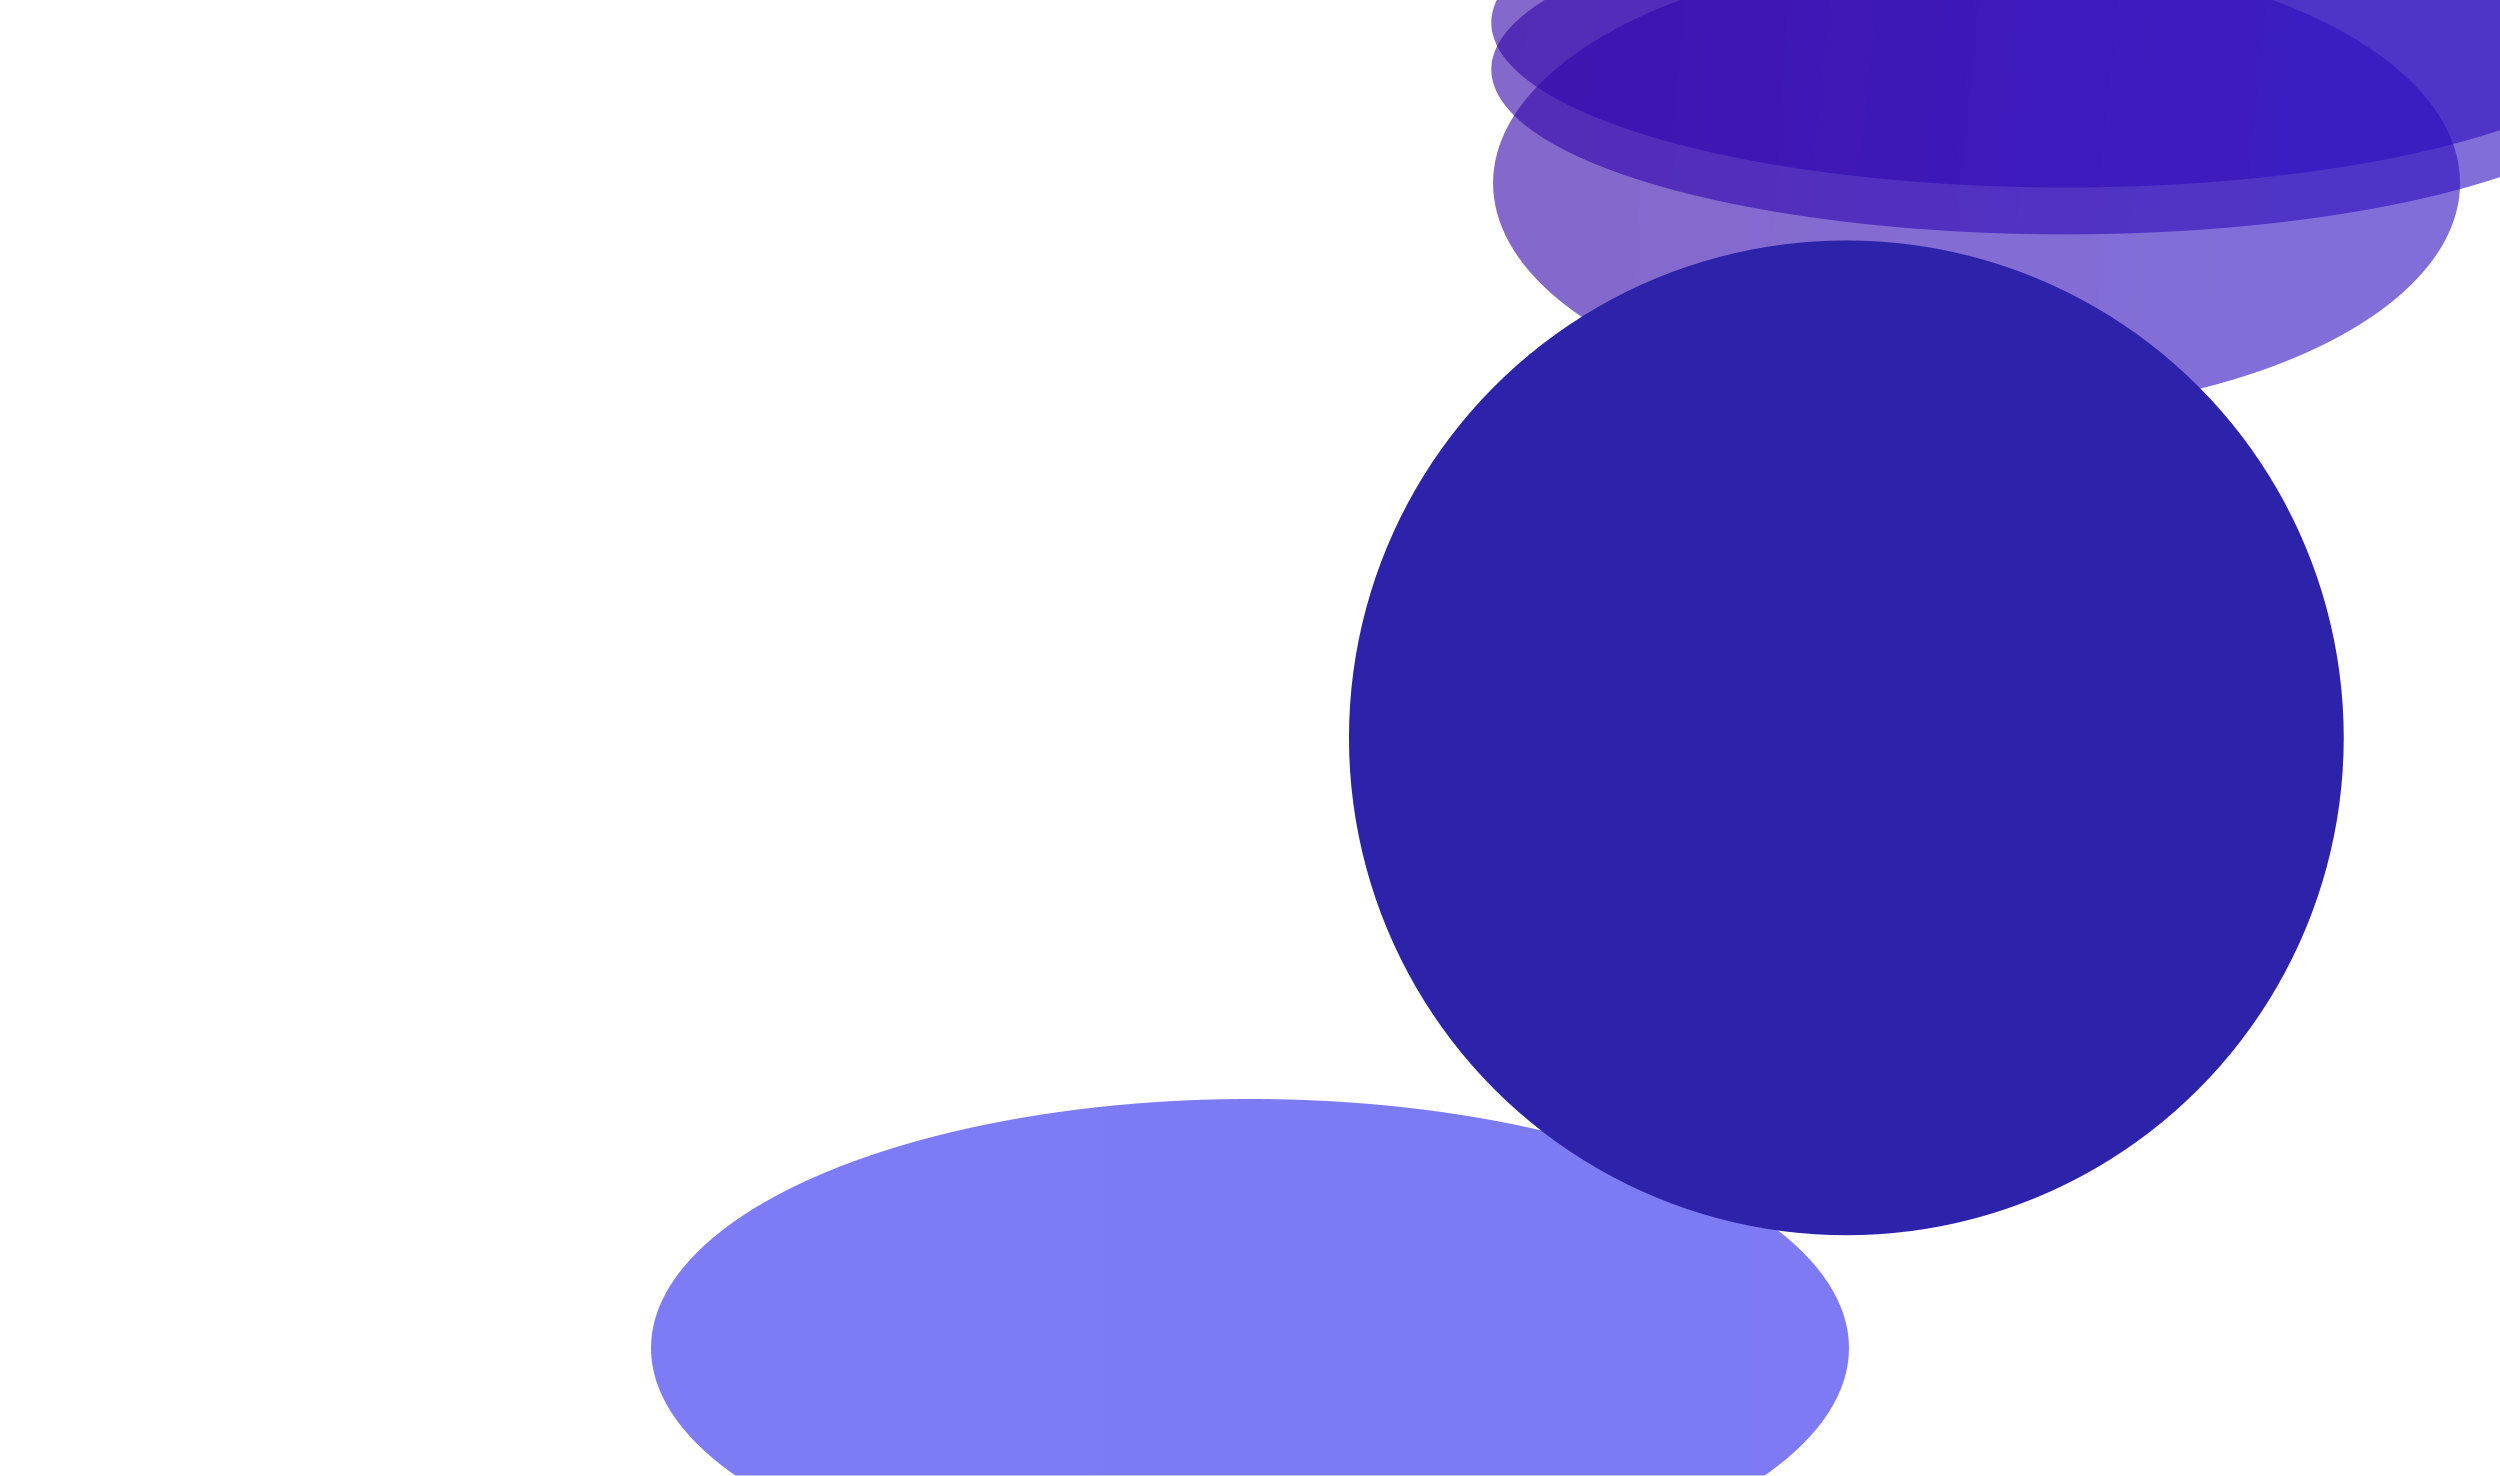 <svg width="1440" height="850" viewBox="0 0 1440 850" fill="none" xmlns="http://www.w3.org/2000/svg">
<g clip-path="url(#clip0_2862_158300)">
<g opacity="0.4">
<mask id="mask0_2862_158300" style="mask-type:alpha" maskUnits="userSpaceOnUse" x="103" y="-334" width="1459" height="1168">
<mask id="mask1_2862_158300" style="mask-type:luminance" maskUnits="userSpaceOnUse" x="103" y="-334" width="1752" height="1168">
<path d="M1854.5 833.666H103V-334H1854.5V833.666Z" fill="white"/>
</mask>
<g mask="url(#mask1_2862_158300)">
<path d="M133.65 1062.09C176.416 1051.14 197.58 1001.66 199.624 957.582C201.521 913.356 190.72 868.839 197.872 825.198C215.095 720.4 320.185 665.957 416.372 652.529C459.429 646.545 491.248 645.231 534.306 652.529C584.078 660.995 634.287 668.001 684.935 669.46C757.476 671.65 831.331 662.308 897.304 632.095C999.767 585.242 1076.83 479.714 1079.9 365.721C1083.84 218.595 982.982 80.373 1001.23 -65.731C1014.95 -175.492 1096.68 -268.322 1195.06 -318.969C1293.43 -369.617 1406.55 -383.483 1517.19 -385.38" stroke="#FF5D40" stroke-miterlimit="10"/>
<path d="M122.704 1050.56C164.74 1038.59 185.904 989.548 188.823 945.761C191.742 901.973 182.401 857.894 190.575 814.836C206.192 731.64 276.982 680.408 354.34 656.763C373.023 651.071 392.143 646.984 410.972 644.357C453.883 638.518 485.994 637.497 528.906 644.941C578.678 653.552 628.741 660.412 679.243 663.039C755.579 666.98 832.791 663.331 903.435 634.723C911.609 631.366 919.636 627.718 927.664 623.631C966.051 603.926 1000.79 575.464 1027.35 540.872C1047.79 514.162 1063.26 483.949 1073.04 452.714C1082.96 421.332 1086.61 388.784 1086.03 355.651C1083.99 235.09 1017.14 120.804 1002.98 2.578C1000.21 -20.921 999.621 -44.566 1002.1 -68.503C1012.61 -165.566 1076.1 -249.784 1157.84 -303.496C1167.33 -309.772 1177.11 -315.611 1187.18 -321.011C1282.78 -372.68 1394.73 -388.444 1504.2 -389.757" stroke="#FA5C44" stroke-miterlimit="10"/>
<path d="M111.903 1039.17C153.064 1026.18 174.373 977.577 178.168 934.082C181.963 890.586 174.373 846.945 183.423 804.471C200.792 722.442 271.582 671.649 348.939 648.296C367.768 642.603 386.743 638.662 405.571 636.181C448.337 630.489 480.74 629.759 523.506 637.203C573.131 645.814 623.195 652.82 673.551 656.469C753.682 662.162 834.251 664.059 909.419 637.057C918.177 633.846 926.788 630.343 935.254 626.402C976.268 607.135 1013.93 577.506 1041.07 540.432C1062.09 511.825 1076.69 479.422 1084.86 446.289C1093.18 413.157 1093.91 379.295 1091.87 345.14C1084.86 227.06 1020.35 114.672 1004.73 -1.802C1001.66 -25.01 1000.64 -48.217 1002.83 -71.862C1011.44 -167.611 1071.58 -251.537 1150.69 -305.979C1159.88 -312.256 1169.37 -318.24 1179.15 -323.787C1272.13 -376.477 1382.62 -394.138 1491.06 -394.722" stroke="#F55A49" stroke-miterlimit="10"/>
<path d="M100.956 1027.64C141.241 1013.63 162.696 965.464 167.513 922.407C172.33 879.203 166.199 835.999 176.27 794.109C195.537 713.248 266.181 662.893 343.685 639.977C362.513 634.431 381.634 630.49 400.316 628.009C442.936 622.462 475.631 622.025 518.251 629.468C567.876 638.226 617.794 645.232 668.004 649.757C751.93 657.346 835.856 664.79 915.549 639.394C924.745 636.474 933.94 632.971 942.989 629.177C986.777 610.348 1027.21 579.551 1055.09 539.996C1076.69 509.491 1090.41 474.753 1097.12 439.869C1103.84 404.985 1101.65 369.955 1098 334.633C1086.47 219.034 1024 108.543 1006.63 -6.18C1003.27 -28.949 1001.96 -52.011 1003.56 -75.218C1010.28 -169.653 1067.05 -253.141 1143.68 -308.313C1152.59 -314.736 1161.78 -320.72 1171.27 -326.412C1261.47 -380.271 1370.79 -399.683 1478.07 -399.683" stroke="#F1594D" stroke-miterlimit="10"/>
<path d="M90.155 1016.11C129.564 1000.93 151.166 953.349 156.858 910.584C162.551 867.818 158.026 825.052 169.119 783.6C190.137 703.907 260.78 653.989 338.284 631.365C357.113 625.819 376.233 622.024 394.916 619.689C437.536 614.434 470.377 613.996 512.704 621.586C562.33 630.49 612.102 637.642 662.166 643.042C749.887 652.529 837.17 665.52 921.388 641.582C931.167 638.809 940.8 635.452 950.433 631.657C996.848 613.267 1040.05 581.302 1068.66 539.266C1090.85 506.863 1103.69 469.79 1108.8 433.154C1113.91 396.519 1108.8 360.467 1103.69 323.831C1087.93 210.714 1027.06 102.121 1008.23 -10.851C1004.58 -33.328 1002.83 -55.952 1004 -78.867C1008.82 -171.989 1062.38 -255.185 1136.24 -311.087C1144.85 -317.655 1153.75 -323.786 1162.95 -329.478C1250.52 -384.358 1358.53 -405.668 1464.64 -405.084" stroke="#EC5752" stroke-miterlimit="10"/>
<path d="M79.208 1004.73C117.887 988.525 139.489 941.381 146.203 899.053C152.917 856.579 149.998 814.251 161.966 773.383C184.882 695.003 255.38 645.377 333.029 623.192C351.858 617.791 370.979 613.996 389.807 611.807C432.281 606.698 465.414 606.553 507.595 614.142C557.075 623.046 606.993 630.49 656.765 636.766C748.427 648.297 838.921 666.687 927.809 644.356C938.026 641.728 948.389 638.663 958.46 634.868C1007.5 616.915 1053.63 583.783 1082.96 539.412C1105.59 505.112 1117.7 465.849 1121.2 427.316C1124.71 388.929 1116.83 351.855 1110.11 313.906C1090.55 203.416 1030.86 96.574 1010.57 -14.646C1006.63 -36.685 1004.44 -59.017 1005.31 -81.641C1008.38 -173.448 1058.44 -256.207 1129.67 -312.839C1137.99 -319.407 1146.6 -325.683 1155.5 -331.521C1240.45 -387.423 1347 -410.485 1452.09 -409.317" stroke="#E75656" stroke-miterlimit="10"/>
<path d="M68.408 993.195C106.211 975.972 127.959 929.266 135.549 887.23C143.285 845.048 141.825 803.304 154.815 763.019C179.628 685.807 249.98 636.765 327.776 614.726C346.605 609.325 365.725 605.676 384.554 603.487C426.882 598.524 460.306 598.67 502.342 606.26C551.822 615.309 601.594 622.899 651.365 630.051C746.822 643.625 840.673 667.271 934.087 646.544C944.887 644.063 955.688 641.144 966.343 637.495C1018.16 619.834 1067.05 585.68 1096.98 538.827C1120.18 502.63 1131.42 461.032 1133.32 420.747C1135.22 380.463 1124.56 342.513 1116.1 303.251C1093.04 195.534 1034.36 90.298 1012.32 -19.171C1007.94 -40.919 1005.61 -62.813 1005.9 -85.144C1007.07 -175.784 1053.92 -258.105 1122.37 -315.32C1130.4 -322.034 1138.72 -328.311 1147.33 -334.295C1229.51 -391.219 1334.89 -416.178 1438.66 -414.426" stroke="#E2555B" stroke-miterlimit="10"/>
<path d="M57.46 981.811C94.387 963.566 116.281 917.443 124.893 875.699C133.504 833.955 133.65 792.503 147.662 752.802C174.227 676.758 244.578 628.154 322.374 606.406C341.349 601.151 360.323 597.502 379.152 595.459C421.334 590.642 455.05 591.08 496.94 598.67C546.274 607.866 596.046 615.747 645.672 623.483C744.923 639.101 842.132 668.146 940.07 649.026C951.454 646.836 962.693 643.917 973.932 640.414C1028.37 623.191 1080.04 587.869 1110.84 538.535C1134.63 500.44 1144.99 456.507 1145.29 414.617C1145.72 372.581 1132.3 333.61 1122.08 293.034C1095.81 187.944 1037.72 84.459 1014.22 -23.112C1009.55 -44.422 1006.77 -66.024 1006.63 -87.918C1005.9 -177.244 1049.39 -259.126 1115.22 -317.218C1122.96 -323.932 1130.98 -330.354 1139.16 -336.484C1218.7 -394.43 1322.77 -421.286 1425.38 -418.951" stroke="#DD535F" stroke-miterlimit="10"/>
<path d="M46.659 970.281C82.711 951.015 104.751 905.33 114.238 863.878C123.871 822.426 125.623 781.411 140.364 742.294C168.68 667.418 239.032 619.252 316.974 597.942C335.948 592.687 355.069 589.184 373.752 587.141C415.788 582.47 449.796 583.054 491.394 590.936C540.728 600.131 590.354 608.451 639.834 616.916C743.026 634.723 843.445 669.023 945.908 651.362C957.731 649.319 969.553 646.546 981.522 643.189C1038.59 626.404 1093.18 589.914 1124.71 538.245C1149.08 498.252 1158.57 451.983 1157.26 408.342C1156.09 364.554 1140.03 324.562 1128.06 282.672C1098.87 180.209 1041.07 78.476 1016.11 -27.343C1011.15 -48.361 1008.09 -69.525 1007.5 -91.127C1004.88 -179.14 1045.01 -260.731 1108.36 -319.406C1115.8 -326.266 1123.39 -332.834 1131.42 -338.964C1208.19 -398.077 1310.95 -426.685 1412.54 -423.62" stroke="#D95264" stroke-miterlimit="10"/>
<path d="M35.713 958.75C70.889 938.462 93.075 893.215 103.583 852.2C114.092 811.04 117.449 770.61 133.213 731.931C163.426 658.222 233.632 610.494 311.574 589.476C330.549 584.367 349.669 580.864 368.498 578.967C410.534 574.442 444.688 575.318 486.14 583.199C535.328 592.541 584.954 601.152 634.288 610.348C741.275 630.344 845.051 669.753 952.185 653.697C964.591 651.8 976.998 649.173 989.404 645.815C1049.1 629.468 1106.46 591.811 1138.72 537.66C1163.53 495.916 1172.29 447.312 1169.37 401.773C1166.6 356.234 1147.91 315.22 1134.05 272.016C1102.08 172.181 1044.58 72.2 1017.87 -31.869C1012.61 -52.449 1009.11 -73.467 1008.09 -94.631C1003.71 -181.33 1040.49 -262.483 1101.06 -322.034C1108.07 -329.04 1115.51 -335.608 1123.25 -341.884C1197.39 -402.019 1298.84 -432.524 1399.25 -428.875" stroke="#D45168" stroke-miterlimit="10"/>
<path d="M24.911 947.365C59.357 926.055 81.543 881.246 92.928 840.524C104.458 799.801 109.275 759.663 126.06 721.568C158.025 649.027 228.231 601.736 306.319 581.01C325.293 576.047 344.414 572.544 363.242 570.647C405.132 566.414 439.725 567.436 480.885 575.318C530.073 584.659 579.553 593.708 628.74 603.634C739.523 625.819 846.51 670.482 958.314 656.033C971.159 654.281 984.149 651.946 997.139 648.589C1059.61 632.679 1119.74 593.854 1152.73 537.223C1178.13 493.581 1186.01 442.642 1181.63 395.351C1177.25 348.061 1156.09 306.025 1140.32 261.507C1105.88 164.153 1048.22 66.069 1020.05 -36.248C1014.51 -56.536 1010.71 -77.116 1009.25 -97.988C1002.98 -183.373 1036.4 -264.234 1094.35 -324.369C1101.06 -331.375 1108.21 -338.089 1115.66 -344.511C1187.18 -405.668 1287.3 -438.071 1386.56 -433.838" stroke="#CF4F6D" stroke-miterlimit="10"/>
<path d="M13.965 935.834C47.535 913.502 69.867 869.131 82.127 828.701C94.534 788.27 101.102 748.57 118.763 711.058C152.479 639.685 222.685 592.832 300.773 572.544C319.747 567.581 338.868 564.224 357.697 562.473C399.441 558.386 434.325 559.7 475.339 567.581C524.527 577.069 573.861 586.41 623.049 596.919C737.772 621.44 847.97 671.212 964.299 658.221C977.727 656.762 991.155 654.426 1004.73 651.215C1069.83 635.744 1132.88 595.751 1166.45 536.784C1192.43 491.245 1199.44 437.97 1193.45 388.928C1187.47 339.886 1163.97 296.829 1146.16 250.998C1109.38 156.271 1051.44 59.939 1021.81 -40.627C1015.97 -60.477 1011.74 -80.765 1009.84 -101.345C1001.66 -185.563 1031.88 -265.84 1087.05 -326.705C1093.47 -333.857 1100.33 -340.571 1107.48 -347.139C1176.23 -409.317 1275.04 -443.471 1373.27 -438.655" stroke="#CA4E71" stroke-miterlimit="10"/>
<path d="M3.164 924.305C35.859 900.951 58.19 857.018 71.618 817.025C85.047 776.887 93.074 737.77 111.757 700.843C147.225 630.637 217.431 584.222 295.664 564.226C314.785 559.409 333.759 556.198 352.588 554.446C394.186 550.506 429.362 552.111 470.23 559.993C519.272 569.626 568.606 579.405 617.648 590.498C736.166 617.354 849.722 672.089 970.721 660.85C984.733 659.536 998.745 657.347 1012.76 654.282C1080.48 639.248 1146.31 598.088 1180.76 536.64C1207.32 489.203 1213.3 433.739 1205.86 382.8C1198.27 332.006 1172.44 287.781 1152.59 240.782C1113.61 148.537 1055.38 54.102 1024 -44.712C1017.87 -64.271 1013.34 -84.121 1010.86 -104.409C1000.79 -187.313 1027.64 -267.153 1080.34 -328.893C1086.47 -336.045 1093.03 -343.051 1099.89 -349.619C1166.01 -412.819 1263.51 -448.871 1360.58 -443.47" stroke="#C54C76" stroke-miterlimit="10"/>
<path d="M-7.782 912.92C24.037 888.399 46.514 845.049 60.818 805.349C75.122 765.648 84.755 726.823 104.46 690.48C141.825 621.587 211.885 575.464 290.265 555.76C309.385 550.943 328.506 547.878 347.334 546.127C388.786 542.332 424.254 544.083 464.831 552.111C513.873 561.744 563.061 572.107 611.957 583.784C734.27 612.976 851.182 672.819 976.706 663.039C991.156 661.872 1005.75 659.828 1020.35 656.763C1090.7 642.021 1159.45 599.839 1194.48 535.91C1221.48 486.576 1226.73 428.776 1217.68 376.085C1208.49 323.394 1180.32 278.293 1158.28 229.981C1117.26 140.071 1058.44 47.679 1025.6 -49.383C1019.18 -68.504 1014.22 -88.062 1011.44 -108.058C999.476 -189.649 1022.97 -269.196 1073.04 -331.52C1078.88 -338.818 1085.15 -345.824 1091.72 -352.538C1155.07 -416.906 1251.4 -454.709 1347.29 -448.579" stroke="#C14B7A" stroke-miterlimit="10"/>
<path d="M-18.584 901.389C12.505 875.846 34.983 832.934 50.308 793.671C65.634 754.263 76.727 716.022 97.453 680.116C136.424 612.391 206.484 566.706 284.863 547.44C303.984 542.769 323.104 539.704 341.933 538.099C383.385 534.45 418.999 536.493 459.429 544.521C508.325 554.3 557.513 565.101 606.263 577.361C732.371 609.034 852.641 673.84 982.69 665.666C997.724 664.644 1012.76 662.747 1027.94 659.828C1101.06 645.524 1172.58 602.174 1208.34 535.909C1235.93 484.678 1240.31 424.543 1229.65 370.101C1219 315.658 1188.49 269.389 1164.26 219.764C1121.2 132.189 1061.8 41.84 1027.5 -53.324C1020.78 -72.153 1015.53 -91.273 1012.17 -110.978C998.453 -191.255 1018.6 -270.364 1065.89 -333.564C1071.43 -340.862 1077.42 -348.014 1083.69 -354.874C1144.41 -420.263 1239.28 -459.964 1334.16 -453.25" stroke="#BC4A7E" stroke-miterlimit="10"/>
<path d="M-29.53 889.857C0.683 863.293 23.307 820.819 39.508 781.848C55.855 742.732 68.408 704.928 90.156 669.606C131.024 603.049 201.084 557.802 279.609 538.828C298.73 534.157 317.85 531.238 336.679 529.632C377.985 526.275 413.891 528.465 454.175 536.492C503.071 546.418 552.113 557.51 600.717 570.355C730.474 604.509 854.247 674.131 988.821 667.563C1004.29 666.833 1019.91 665.082 1035.67 662.163C1111.43 648.297 1185.72 603.779 1222.35 535.033C1250.52 481.904 1254.03 419.434 1241.77 363.386C1229.51 307.192 1196.96 259.756 1170.39 208.962C1125.58 123.577 1065.45 35.418 1029.4 -57.995C1022.39 -76.386 1016.7 -95.215 1012.9 -114.481C997.286 -193.445 1014.07 -272.262 1058.73 -336.046C1063.99 -343.49 1069.54 -350.642 1075.67 -357.648C1133.76 -424.059 1227.32 -465.657 1321.02 -458.359" stroke="#B74883" stroke-miterlimit="10"/>
<path d="M-40.331 878.473C-10.993 850.887 11.776 808.851 28.999 770.318C46.222 731.639 60.526 694.127 83.15 659.389C125.769 594 195.829 549.191 274.355 530.508C293.475 525.983 312.596 523.064 331.425 521.605C372.585 518.394 408.782 520.875 448.921 529.049C497.817 538.974 546.567 550.65 595.317 564.079C728.869 600.86 855.999 675.299 995.243 670.336C1011.3 669.752 1027.5 668.147 1043.7 665.374C1122.08 651.945 1199.29 606.26 1236.51 535.033C1265.27 480.007 1267.89 415.347 1254.03 357.402C1240.16 299.456 1205.57 250.706 1176.52 198.891C1129.96 115.695 1068.95 29.725 1031.44 -61.937C1024.14 -80.035 1018.01 -98.572 1013.93 -117.401C996.41 -195.196 1009.98 -273.43 1051.87 -337.944C1056.84 -345.533 1062.09 -352.831 1067.93 -359.837C1123.25 -427.27 1215.64 -470.766 1308.18 -462.738" stroke="#B24787" stroke-miterlimit="10"/>
<path d="M-51.278 866.943C-22.817 838.336 0.099 796.737 18.198 758.496C36.443 720.109 52.206 683.182 75.705 649.028C120.077 584.806 190.137 540.435 268.808 522.19C288.075 517.665 307.195 514.892 325.878 513.578C366.892 510.513 403.382 513.141 443.228 521.46C491.978 531.531 540.728 543.792 589.332 557.658C726.679 597.067 857.166 676.322 1000.93 672.819C1017.43 672.381 1034.21 670.921 1051.14 668.294C1132.15 655.304 1212.28 608.451 1250.23 534.742C1279.57 477.965 1281.32 410.824 1265.85 351.127C1250.38 291.43 1213.89 241.366 1182.36 188.529C1134.05 107.523 1072.31 23.742 1033.19 -66.168C1025.6 -83.829 1019.18 -102.073 1014.51 -120.61C995.096 -197.092 1005.31 -275.034 1044.72 -340.277C1049.25 -347.867 1054.36 -355.311 1059.9 -362.463C1112.59 -430.918 1203.52 -476.165 1295.04 -467.699" stroke="#AD458C" stroke-miterlimit="10"/>
<path d="M-62.079 855.559C-34.347 825.929 -11.432 784.769 7.543 746.966C26.663 708.871 44.033 672.381 68.553 638.811C114.676 575.757 184.736 531.969 263.408 513.87C282.674 509.492 301.795 506.718 320.623 505.405C361.638 502.486 398.273 505.405 437.974 513.724C486.724 523.941 535.328 536.64 583.786 551.09C724.782 593.126 858.772 677.198 1007.07 675.154C1024.14 674.862 1041.37 673.549 1058.88 670.921C1142.66 658.369 1225.42 610.349 1264.1 534.304C1293.87 475.629 1294.89 406.153 1277.96 344.705C1260.89 283.256 1222.5 231.879 1188.49 178.02C1138.43 99.057 1075.81 17.612 1035.09 -70.546C1027.21 -87.915 1020.35 -105.722 1015.24 -123.967C994.075 -199.136 1000.79 -276.64 1037.57 -342.613C1041.8 -350.348 1046.62 -357.792 1051.87 -364.944C1101.79 -434.566 1191.56 -481.565 1281.9 -472.516" stroke="#A84490" stroke-miterlimit="10"/>
<path d="M-73.025 844.027C-46.169 813.376 -23.108 772.654 -3.111 735.142C17.031 697.485 35.859 661.288 61.402 628.301C109.276 566.415 179.336 523.065 258.154 505.258C277.42 500.879 296.541 498.252 315.369 497.085C356.238 494.311 393.165 497.522 432.72 505.842C481.324 516.059 529.928 529.341 578.24 544.229C722.885 588.892 860.378 677.635 1013.34 677.343C1031 677.343 1048.66 676.029 1066.76 673.548C1153.17 661.434 1238.85 612.392 1278.26 533.72C1308.62 473.147 1308.76 401.482 1290.22 338.136C1271.54 274.936 1231.26 222.099 1194.62 167.365C1142.95 90.299 1079.31 11.335 1037.13 -75.072C1028.96 -92.003 1021.81 -109.518 1016.26 -127.471C993.2 -201.326 996.703 -278.538 1030.71 -345.241C1034.65 -352.976 1039.18 -360.566 1044.14 -367.864C1091.43 -438.508 1179.88 -487.404 1269.06 -477.625" stroke="#A44395" stroke-miterlimit="10"/>
<path d="M-83.827 832.496C-57.847 800.823 -34.639 760.539 -13.767 723.465C7.251 686.1 27.685 650.486 54.249 617.937C103.875 557.219 173.935 514.307 252.899 496.938C272.165 492.705 291.286 490.078 310.114 488.91C350.837 486.283 388.056 489.786 427.465 498.106C476.069 508.469 524.381 522.189 572.693 537.66C720.987 585.097 861.982 678.51 1019.47 679.678C1037.57 679.824 1055.96 678.802 1074.5 676.321C1163.53 664.644 1252.13 614.434 1292.12 533.282C1323.06 470.812 1322.33 396.811 1302.19 331.713C1281.9 266.616 1239.87 212.32 1200.61 156.855C1147.33 81.687 1082.82 5.205 1039.03 -79.305C1030.56 -95.944 1022.97 -113.021 1016.99 -130.682C992.031 -203.224 992.177 -279.998 1023.56 -347.43C1027.21 -355.312 1031.44 -362.902 1035.96 -370.346C1080.48 -442.011 1167.62 -492.805 1255.78 -482.442" stroke="#9F4199" stroke-miterlimit="10"/>
<path d="M-94.774 821.111C-69.67 788.417 -46.316 748.57 -24.423 711.789C-2.383 674.715 19.511 639.539 47.097 607.574C98.62 548.023 168.534 505.55 247.498 488.472C266.764 484.24 285.885 481.758 304.713 480.737C345.29 478.401 382.801 482.05 422.064 490.37C470.522 500.879 518.834 515.183 567.146 531.092C719.089 581.302 863.442 679.386 1025.6 682.159C1044.28 682.451 1063.11 681.575 1082.23 679.24C1174.04 667.855 1265.26 616.624 1306.13 533.136C1337.66 468.768 1336.05 392.432 1314.31 325.583C1292.56 258.734 1248.63 202.832 1206.74 146.638C1151.86 73.221 1086.32 -0.634 1040.93 -83.392C1032.17 -99.593 1024.29 -116.379 1017.87 -133.748C991.009 -204.975 987.944 -281.457 1016.55 -349.474C1019.91 -357.356 1023.85 -365.237 1028.08 -372.681C1069.97 -445.368 1155.8 -498.059 1242.79 -487.113" stroke="#9A409E" stroke-miterlimit="10"/>
<path d="M-105.575 809.582C-81.346 775.72 -57.847 736.603 -35.077 699.967C-12.162 663.332 11.337 628.448 39.945 597.067C93.074 538.538 163.134 496.648 242.243 479.862C261.656 475.776 280.776 473.294 299.605 472.272C340.035 470.083 377.838 473.878 416.809 482.344C465.267 492.853 513.288 507.74 561.6 524.234C717.191 577.362 865.047 679.825 1031.73 684.204C1050.85 684.642 1070.26 683.912 1089.97 681.723C1184.4 670.776 1278.55 618.377 1320 532.407C1351.96 466.142 1349.63 387.471 1326.28 319.016C1302.92 250.416 1257.38 192.908 1212.57 135.985C1156.09 64.173 1089.53 -6.908 1042.68 -87.915C1033.48 -103.825 1025.31 -120.172 1018.45 -137.249C989.842 -207.309 983.273 -283.207 1009.4 -352.1C1012.46 -360.127 1015.97 -368.009 1020.05 -375.599C1059.32 -449.308 1143.83 -503.896 1229.65 -492.22" stroke="#953FA2" stroke-miterlimit="10"/>
<path d="M-116.521 798.051C-93.022 763.167 -69.523 724.488 -45.732 688.29C-21.795 651.947 3.164 617.5 32.794 586.849C87.674 529.488 157.734 488.035 236.843 471.688C256.256 467.747 275.376 465.266 294.205 464.39C334.635 462.347 372.585 466.434 411.41 474.899C459.868 485.554 507.742 500.88 555.908 517.957C715.149 574.005 866.507 680.992 1037.86 686.977C1057.57 687.706 1077.56 686.977 1097.71 684.787C1194.77 674.278 1291.83 620.711 1334.01 532.261C1366.56 464.098 1363.35 383.237 1338.39 312.886C1313.43 242.534 1266.29 183.129 1218.7 125.767C1160.61 55.707 1093.18 -12.747 1044.72 -92.003C1035.24 -107.474 1026.77 -123.676 1019.33 -140.315C988.82 -209.061 978.895 -284.668 1002.39 -354.144C1005.17 -362.317 1008.38 -370.199 1012.17 -377.935C1048.66 -452.811 1131.86 -509.005 1216.66 -496.891" stroke="#903DA7" stroke-miterlimit="10"/>
<path d="M-127.322 786.666C-104.699 750.76 -81.053 712.519 -56.386 676.614C-31.428 640.562 -5.009 606.7 25.642 576.486C82.274 520.292 152.334 479.278 231.589 463.223C251.002 459.282 270.122 456.946 288.951 456.217C329.235 454.319 367.476 458.698 406.155 467.309C454.467 478.11 502.196 494.02 550.362 511.389C713.105 570.356 868.113 681.868 1043.99 689.312C1064.28 690.188 1084.72 689.604 1105.44 687.56C1205.13 677.489 1304.97 622.755 1348.02 531.969C1381.16 461.909 1377.07 378.713 1350.51 306.609C1323.94 234.506 1275.19 173.349 1224.83 115.404C1164.99 46.804 1096.68 -18.732 1046.62 -96.235C1036.84 -111.415 1027.94 -127.178 1020.2 -143.38C987.799 -210.813 974.663 -285.981 995.389 -356.333C997.87 -364.507 1000.79 -372.534 1004.29 -380.416C1038.15 -456.314 1120.04 -514.406 1203.67 -501.708" stroke="#8C3CAB" stroke-miterlimit="10"/>
<path d="M-138.27 775.135C-116.522 738.207 -92.731 700.404 -67.042 664.936C-41.207 629.177 -13.037 595.752 18.49 566.123C76.873 511.096 146.933 470.52 226.188 454.756C245.601 450.962 264.721 448.772 283.55 447.896C323.688 446.145 362.221 450.816 400.754 459.427C449.067 470.228 496.649 486.721 544.669 504.674C710.916 566.56 869.572 682.451 1049.98 691.501C1070.7 692.522 1091.72 692.23 1113.03 690.187C1215.49 680.554 1318.1 624.652 1361.74 531.384C1395.46 459.573 1390.5 373.896 1362.47 300.041C1334.3 226.186 1284.09 163.132 1230.67 104.749C1169.22 37.608 1099.89 -25.008 1048.37 -100.761C1038.3 -115.502 1029.1 -130.974 1020.79 -146.883C986.485 -213.003 969.992 -287.879 988.09 -358.815C990.134 -367.134 992.907 -375.308 996.118 -383.19C1027.21 -460.11 1107.92 -520.099 1190.39 -506.67" stroke="#873AB0" stroke-miterlimit="10"/>
<path d="M-149.07 763.605C-68.064 616.626 56.001 478.257 220.788 446.292C333.614 424.399 434.909 458.115 538.977 497.961C728.285 570.357 908.251 711.498 1120.77 692.962C1225.86 683.766 1331.38 626.697 1375.76 530.948C1409.91 457.239 1404.22 369.372 1374.59 293.62C1344.81 217.868 1293.14 152.916 1236.8 94.241C1173.75 28.56 1103.54 -31.137 1050.41 -105.138C997.286 -179.139 961.964 -272.26 981.23 -361.295C1000.35 -450.329 1087.78 -527.249 1177.54 -511.778" stroke="#8239B4" stroke-miterlimit="10"/>
<path d="M-121.63 776.74C-39.455 633.263 82.858 496.063 242.39 460.887C308.509 446.437 370.103 451.399 430.53 465.411C469.939 474.607 508.91 487.597 548.173 501.609C591.668 517.08 634.58 536.201 677.784 556.197C757.769 593.125 838.629 632.533 924.599 656.033C985.026 672.526 1047.79 681.43 1113.61 675.445C1120.91 674.715 1128.36 673.84 1135.65 672.818C1231.99 658.076 1325.11 604.509 1367.58 518.832C1381.74 490.37 1389.62 459.573 1392.4 428.338C1396.48 381.631 1389.04 333.465 1373.13 289.386C1346.71 215.969 1298.84 152.477 1246.44 94.24C1187.91 28.996 1121.93 -32.452 1069.68 -106.599C1065.45 -112.729 1061.22 -118.86 1057.13 -125.136C1025.46 -174.178 1001.23 -229.496 994.367 -285.836C991.448 -310.503 991.74 -335.462 996.41 -360.274C1002.25 -392.093 1016.84 -422.453 1037.28 -447.849C1073.77 -493.096 1129.96 -522.434 1187.32 -512.509" stroke="#853FB7" stroke-miterlimit="10"/>
<path d="M-94.336 789.875C-11.14 649.901 109.422 514.014 263.846 475.335C327.775 459.571 387.18 462.491 444.834 474.021C482.637 481.611 519.71 492.85 557.076 504.964C598.528 518.393 639.396 535.47 680.702 553.131C757.185 585.971 835.126 620.709 919.636 641.435C978.895 655.885 1041.07 663.913 1106.02 657.783C1113.32 657.053 1120.62 656.177 1127.77 655.156C1223.08 640.56 1315.33 589.036 1358.82 506.424C1373.27 478.984 1381.89 449.354 1385.39 419.141C1390.64 374.04 1384.95 327.479 1371.08 284.859C1348.02 213.632 1303.8 151.891 1255.63 94.092C1201.48 29.287 1139.89 -33.767 1088.51 -108.352C1084.28 -114.482 1080.19 -120.613 1076.1 -126.889C1044.72 -176.077 1019.62 -230.519 1011.44 -285.983C1007.94 -310.358 1007.5 -335.025 1011.44 -359.546C1016.26 -391.073 1029.69 -421.287 1049.25 -446.975C1084.13 -492.66 1139.89 -523.166 1197.1 -513.386" stroke="#8844BA" stroke-miterlimit="10"/>
<path d="M-66.895 803.014C17.322 666.543 136.132 531.531 285.448 489.933C347.188 472.71 404.258 473.586 459.43 482.781C495.482 488.766 530.804 498.253 566.417 508.616C605.826 520.001 644.651 534.888 684.06 550.36C757.039 578.968 832.207 609.327 915.112 627.134C973.349 639.686 1034.8 646.546 1099.02 640.416C1106.17 639.686 1113.32 638.811 1120.62 637.789C1214.91 623.339 1306.28 573.859 1350.94 494.458C1365.83 468.039 1374.88 439.578 1379.26 410.532C1385.83 367.036 1381.74 322.227 1369.92 280.775C1350.21 211.737 1309.64 151.602 1265.56 94.24C1215.93 29.727 1158.57 -34.933 1108.07 -109.663C1103.98 -115.794 1099.89 -122.07 1095.95 -128.346C1064.86 -177.534 1038.74 -231.101 1029.25 -285.981C1025.16 -310.064 1024 -334.293 1027.06 -358.668C1030.86 -389.903 1043.12 -420.116 1061.65 -446.097C1094.79 -492.074 1150.1 -524.039 1207.32 -514.114" stroke="#8B4ABD" stroke-miterlimit="10"/>
<path d="M-39.456 816.148C45.784 683.035 162.842 549.337 307.049 504.528C366.6 485.991 421.334 484.823 473.879 491.391C508.179 495.77 541.604 503.506 575.466 512.117C612.831 521.459 649.613 534.157 687.124 547.439C756.6 571.96 828.85 597.649 910.294 612.537C967.364 623.046 1028.23 629.03 1091.72 622.754C1098.87 622.024 1105.88 621.148 1113.03 619.981C1206.3 605.677 1296.79 558.24 1342.62 481.904C1357.8 456.507 1367.58 429.213 1372.84 401.189C1380.57 359.445 1378.24 316.095 1368.31 276.103C1351.96 209.254 1315.18 150.725 1275.19 93.947C1230.09 29.871 1176.96 -36.54 1127.48 -111.562C1123.39 -117.692 1119.45 -123.969 1115.51 -130.245C1084.57 -179.433 1057.71 -232.27 1046.77 -286.274C1041.95 -309.919 1040.34 -334.003 1042.53 -358.086C1045.45 -389.029 1056.4 -419.242 1074.06 -445.369C1105.59 -491.783 1160.47 -525.062 1217.54 -515.137" stroke="#8F4FC0" stroke-miterlimit="10"/>
<path d="M-12.161 829.285C74.1 699.674 189.407 566.998 328.505 518.978C385.867 499.128 438.266 495.916 488.33 500.003C521.024 502.631 552.551 508.761 584.516 515.475C619.838 522.919 654.576 533.282 690.19 544.375C756.163 564.663 825.639 585.827 905.478 597.941C961.526 606.553 1021.66 611.515 1084.42 605.093C1091.43 604.363 1098.44 603.488 1105.44 602.32C1197.54 588.162 1287.31 542.623 1334.16 469.498C1349.78 445.123 1360.14 418.996 1366.12 392.14C1375.17 352.002 1374.44 310.404 1366.56 271.579C1353.42 206.919 1320.44 149.995 1284.53 93.656C1243.81 29.872 1195.06 -38.145 1146.46 -113.459C1142.51 -119.59 1138.57 -125.866 1134.63 -132.142C1103.98 -181.33 1076.25 -233.291 1063.84 -286.566C1058.44 -309.919 1056.11 -333.564 1057.57 -357.355C1059.46 -388.153 1069.24 -418.22 1085.88 -444.638C1115.66 -491.491 1170.25 -526.083 1227.32 -516.158" stroke="#9255C2" stroke-miterlimit="10"/>
<path d="M15.278 842.422C102.707 716.314 216.117 584.806 350.107 533.574C405.279 512.41 455.488 507.01 502.779 508.761C533.722 509.783 563.498 514.162 593.565 519.124C626.698 524.525 659.538 532.698 693.254 541.602C755.725 557.803 822.282 574.442 900.661 583.638C955.687 590.206 1015.09 594.293 1077.12 587.579C1084.13 586.849 1090.99 585.973 1098 584.806C1189.07 570.648 1277.82 527.298 1325.98 457.384C1341.89 434.177 1352.99 408.926 1359.85 383.237C1370.06 344.704 1371.08 304.712 1365.25 267.346C1355.47 204.876 1326.13 149.412 1294.31 93.656C1258.11 30.164 1213.6 -39.312 1165.87 -114.918C1161.93 -121.049 1158.13 -127.325 1154.19 -133.747C1123.83 -182.935 1095.08 -234.166 1081.36 -286.565C1075.37 -309.481 1072.31 -332.98 1072.89 -356.479C1073.77 -386.985 1082.38 -416.906 1098.14 -443.616C1126.17 -490.907 1180.46 -526.812 1237.39 -516.887" stroke="#955AC5" stroke-miterlimit="10"/>
<path d="M42.719 855.559C131.169 732.954 242.828 602.613 371.563 548.17C424.4 525.839 472.42 518.249 517.229 517.519C546.421 516.935 574.445 519.709 602.615 522.774C633.704 526.131 664.355 532.261 696.174 538.829C755.141 550.798 818.925 562.912 895.699 569.334C949.557 573.859 1008.38 576.924 1069.68 570.21C1076.54 569.48 1083.4 568.605 1090.26 567.437C1180.32 553.425 1268.18 512.119 1317.37 445.27C1333.72 423.084 1345.4 399.001 1352.99 374.334C1364.52 337.553 1367.14 299.166 1363.2 262.968C1356.78 202.687 1331.24 148.829 1303.51 93.656C1271.69 30.311 1231.55 -40.625 1184.84 -116.523C1181.05 -122.8 1177.11 -129.076 1173.31 -135.352C1143.24 -184.54 1113.47 -234.896 1098.43 -286.565C1091.87 -309.188 1088.07 -332.25 1087.93 -355.603C1087.78 -385.816 1095.22 -415.738 1109.97 -442.74C1136.38 -490.468 1190.24 -527.688 1247.02 -517.617" stroke="#9860C8" stroke-miterlimit="10"/>
<path d="M70.013 868.693C159.485 749.591 269.538 620.418 393.018 562.619C443.666 538.974 489.351 529.34 531.533 526.129C559.119 523.94 585.245 524.962 611.664 526.129C640.709 527.589 669.317 531.384 699.239 535.763C754.703 543.644 815.567 551.088 890.882 554.737C943.719 557.364 1001.81 559.408 1062.38 552.548C1069.24 551.818 1075.96 550.796 1082.67 549.775C1171.71 535.909 1258.7 496.5 1309.05 432.862C1325.69 411.698 1337.95 388.783 1346.56 365.283C1359.26 330.107 1363.64 293.326 1361.74 258.588C1358.68 200.496 1336.78 148.097 1313.14 93.509C1285.7 30.309 1249.94 -42.086 1204.11 -118.13C1200.31 -124.407 1196.52 -130.683 1192.72 -136.959C1162.8 -186.293 1132.3 -235.773 1115.8 -286.712C1108.65 -308.898 1104.13 -331.813 1103.25 -354.875C1102.08 -384.942 1108.36 -414.718 1122.08 -441.866C1146.75 -489.886 1200.31 -528.565 1256.95 -518.494" stroke="#9B65CB" stroke-miterlimit="10"/>
<path d="M97.453 881.832C187.947 766.233 296.248 638.228 414.62 577.217C463.079 552.258 506.574 540.436 545.983 534.743C571.817 530.948 596.193 530.219 620.714 529.635C647.716 529.051 674.28 530.802 702.304 532.846C754.265 536.641 812.357 539.56 886.066 540.144C937.735 540.728 995.388 541.895 1054.94 534.889C1061.65 534.159 1068.37 533.138 1075.08 532.116C1163.09 518.396 1249.21 481.031 1300.73 420.458C1317.81 400.316 1330.65 378.568 1340 356.09C1354.01 322.52 1360.14 287.344 1360.14 253.92C1360.43 198.018 1342.19 146.932 1322.77 93.073C1299.86 29.874 1268.33 -43.835 1223.38 -120.171C1219.73 -126.448 1215.93 -132.724 1212.14 -139.146C1182.51 -188.48 1150.98 -237.084 1133.17 -287.294C1125.44 -309.187 1120.18 -331.665 1118.43 -354.58C1116.24 -384.356 1121.35 -414.131 1134.19 -441.572C1157.26 -490.03 1210.38 -530.022 1266.87 -519.951" stroke="#9E6BCE" stroke-miterlimit="10"/>
<path d="M124.893 894.967C216.408 782.871 322.958 656.033 436.222 591.665C482.49 565.393 523.651 551.527 560.578 543.353C584.661 537.953 607.285 535.472 629.908 533.136C654.867 530.509 679.388 530.071 705.515 529.925C753.973 529.633 809.145 527.882 881.394 525.692C932.042 524.233 988.966 524.379 1047.79 517.373C1054.35 516.643 1061.07 515.621 1067.64 514.6C1154.63 501.025 1239.87 465.704 1292.41 408.342C1309.93 389.221 1323.36 368.641 1333.43 347.331C1348.61 315.512 1356.49 281.942 1358.53 249.831C1362.03 196.119 1347.73 146.347 1332.26 93.364C1313.87 30.31 1286.57 -44.858 1242.64 -121.487C1238.99 -127.763 1235.34 -134.039 1231.55 -140.461C1202.21 -189.795 1169.81 -237.669 1150.54 -287.003C1142.22 -308.459 1136.24 -330.791 1133.76 -353.414C1130.55 -382.898 1134.49 -412.527 1146.31 -440.259C1167.62 -489.155 1220.46 -530.462 1276.94 -520.39" stroke="#A270D1" stroke-miterlimit="10"/>
<path d="M152.188 908.102C244.871 799.509 349.523 673.839 457.678 606.26C501.757 578.674 540.582 562.764 574.883 552.109C597.36 545.103 618.086 540.871 638.812 536.638C661.874 532.113 684.205 529.34 708.434 527.005C753.39 522.48 805.789 516.204 876.432 511.241C925.912 507.884 982.252 507.008 1040.34 499.856C1046.91 498.981 1053.48 498.105 1059.9 497.083C1145.73 483.655 1230.24 450.23 1283.95 396.08C1301.75 378.127 1315.91 358.569 1326.86 338.281C1343.21 308.067 1352.84 276.102 1356.78 245.305C1363.64 193.782 1353.13 145.324 1341.6 93.071C1327.74 29.871 1304.67 -46.319 1261.62 -123.239C1258.11 -129.516 1254.46 -135.938 1250.67 -142.214C1221.48 -191.548 1188.2 -238.547 1167.62 -287.151C1158.72 -308.315 1152 -330.208 1148.79 -352.686C1144.56 -381.877 1147.18 -411.507 1158.28 -439.531C1177.84 -488.865 1230.38 -531.485 1286.72 -521.268" stroke="#A576D4" stroke-miterlimit="10"/>
<path d="M179.627 921.24C273.332 816.004 376.233 691.648 479.279 620.858C521.169 591.958 557.805 574.006 589.478 560.869C610.204 552.258 629.178 546.273 648.007 540.289C669.025 533.721 689.313 528.758 711.645 524.234C753.097 515.622 802.723 504.821 871.761 496.94C920.219 491.539 975.829 489.788 1033.19 482.49C1039.61 481.614 1046.18 480.738 1052.6 479.716C1137.4 466.288 1220.89 435.053 1275.77 383.968C1294.02 367.037 1308.76 348.646 1320.44 329.525C1338.1 300.918 1349.34 270.704 1355.32 241.221C1365.54 191.887 1358.97 144.742 1351.38 93.365C1342.04 30.165 1323.21 -47.339 1281.03 -124.551C1277.52 -130.827 1274.02 -137.249 1270.23 -143.525C1241.33 -192.859 1207.17 -239.128 1185.13 -287.002C1175.5 -307.728 1168.2 -329.476 1164.12 -351.662C1158.86 -380.707 1160.32 -410.191 1170.39 -438.361C1188.2 -488.133 1240.45 -531.92 1296.65 -521.849" stroke="#A87BD7" stroke-miterlimit="10"/>
<path d="M207.067 934.375C301.794 832.642 402.943 709.599 500.735 635.307C540.436 605.239 574.736 584.951 603.782 569.333C622.756 559.116 639.98 551.381 657.057 543.645C676.031 535.033 694.276 528.027 714.71 521.021C752.659 508.177 799.366 492.851 866.945 482.196C914.381 474.752 969.261 472.125 1025.89 464.535C1032.32 463.66 1038.74 462.784 1045.01 461.762C1128.79 448.48 1211.41 419.288 1267.45 371.414C1285.99 355.505 1301.32 338.282 1314.01 320.183C1332.84 293.326 1345.83 264.573 1353.86 236.403C1367.44 189.404 1364.81 143.281 1361.01 92.78C1356.34 29.434 1341.6 -49.238 1300.29 -126.596C1296.94 -133.018 1293.43 -139.294 1289.64 -145.716C1261.03 -195.05 1226 -240.443 1202.5 -287.587C1192.29 -308.022 1184.26 -329.331 1179.44 -351.225C1173.17 -379.979 1173.46 -409.463 1182.65 -437.778C1198.85 -487.988 1250.52 -533.089 1306.72 -523.018" stroke="#AB80DA" stroke-miterlimit="10"/>
<path d="M234.361 947.512C330.11 849.282 429.508 727.407 522.191 649.903C559.702 618.522 591.667 596.19 618.232 578.091C635.601 566.269 650.926 556.636 666.106 547.148C683.037 536.493 699.238 527.298 717.775 518.103C752.221 501.171 796.155 481.175 862.128 467.601C908.396 458.26 962.693 454.465 1018.6 446.875C1024.87 445.999 1031.15 445.123 1037.57 444.102C1120.33 430.965 1202.06 403.671 1259.28 359.008C1278.25 344.12 1294.16 328.065 1307.59 311.134C1327.73 285.883 1342.33 258.735 1352.26 232.024C1369.19 187.215 1370.5 142.26 1370.65 92.634C1370.79 29.142 1359.99 -50.697 1319.71 -128.346C1316.35 -134.769 1312.85 -141.045 1309.2 -147.467C1280.88 -196.947 1244.83 -241.464 1220.02 -287.733C1209.22 -307.729 1200.46 -328.893 1194.91 -350.495C1187.61 -378.957 1186.74 -408.294 1194.91 -437.048C1209.36 -487.696 1260.74 -534.11 1316.79 -524.039" stroke="#AE86DC" stroke-miterlimit="10"/>
<path d="M261.802 960.648C358.572 865.922 456.218 745.36 543.793 664.353C579.115 631.659 608.89 607.284 632.682 586.703C648.299 573.275 661.873 561.891 675.155 550.652C690.043 537.953 704.201 526.569 720.695 515.184C751.638 494.02 792.652 469.499 857.165 453.152C902.413 441.767 955.979 437.096 1011.01 429.36C1017.28 428.485 1023.41 427.609 1029.69 426.587C1111.42 413.597 1192.29 388.346 1250.52 346.748C1269.79 332.882 1286.43 317.848 1300.73 302.085C1322.04 278.44 1338.39 253.043 1350.36 227.5C1370.5 184.734 1376.05 141.239 1379.84 92.489C1384.8 28.851 1377.94 -52.01 1338.54 -130.098C1335.32 -136.52 1331.82 -142.942 1328.32 -149.218C1300.15 -198.698 1263.37 -242.339 1237.09 -287.878C1225.71 -307.583 1216.22 -328.309 1209.8 -349.765C1201.48 -378.08 1199.44 -407.272 1206.74 -436.172C1219.43 -487.111 1270.52 -534.986 1326.57 -524.769" stroke="#B18BDF" stroke-miterlimit="10"/>
<path d="M289.241 973.785C387.179 882.561 482.928 763.167 565.394 678.949C598.527 645.087 625.967 618.377 647.277 595.461C661.143 580.282 672.965 567.291 684.35 554.301C697.195 539.559 709.309 525.985 723.905 512.411C751.345 487.16 789.586 458.115 852.64 438.848C896.719 425.566 949.702 419.874 1004 411.992C1010.13 411.116 1016.26 410.24 1022.39 409.219C1102.96 396.374 1183.09 373.167 1242.49 334.78C1262.2 322.082 1279.42 308.07 1294.46 293.474C1317.08 271.58 1335.03 247.643 1349.04 223.56C1372.54 183.129 1382.18 140.655 1389.62 92.781C1399.55 28.997 1396.48 -53.031 1357.95 -131.265C1354.74 -137.687 1351.38 -144.109 1347.88 -150.531C1320 -200.011 1282.34 -242.923 1254.61 -287.586C1242.64 -306.998 1232.42 -327.433 1225.27 -348.597C1215.93 -376.621 1212.72 -405.812 1219 -435.004C1230.23 -486.381 1280.74 -535.569 1336.64 -525.352" stroke="#B491E2" stroke-miterlimit="10"/>
<path d="M316.536 986.92C415.496 899.199 509.639 781.119 586.851 693.544C617.794 658.368 642.899 629.614 661.581 604.217C673.696 587.432 683.767 572.544 693.254 557.803C704.055 541.017 713.98 525.254 726.825 509.49C750.762 480.007 786.084 446.437 847.678 424.397C890.736 409.071 943.135 402.357 996.556 394.475C1002.69 393.6 1008.67 392.578 1014.8 391.702C1094.35 378.858 1173.46 357.84 1234.03 322.518C1254.17 310.841 1271.98 297.997 1287.74 284.423C1311.53 264.135 1331.24 241.949 1347.15 219.034C1374 180.793 1387.87 139.486 1398.96 92.634C1414 28.704 1414.58 -54.492 1377.07 -133.018C1374 -139.44 1370.65 -145.862 1367.14 -152.284C1339.56 -201.764 1300.88 -243.8 1271.83 -287.879C1259.28 -306.854 1248.33 -326.996 1240.45 -348.014C1230.09 -375.746 1225.71 -404.792 1231.11 -434.275C1240.6 -486.091 1290.81 -536.592 1346.56 -526.375" stroke="#B896E5" stroke-miterlimit="10"/>
<path d="M343.976 1000.05C443.957 915.837 536.349 799.07 608.452 707.992C637.206 671.649 659.975 640.705 676.031 612.681C686.54 594.291 694.713 577.651 702.303 561.158C711.061 542.184 718.942 524.377 729.889 506.424C750.323 472.707 782.872 434.612 842.861 409.8C884.751 392.43 936.566 384.841 989.257 376.813C995.241 375.937 1001.23 374.915 1007.21 374.04C1085.74 361.341 1163.97 342.221 1225.71 310.11C1246.14 299.455 1264.53 287.778 1281.32 275.372C1306.28 256.689 1327.73 236.109 1345.69 214.653C1375.9 178.602 1394.15 138.609 1408.6 92.486C1428.74 28.556 1432.97 -55.953 1396.33 -134.771C1393.27 -141.193 1390.06 -147.761 1386.56 -154.037C1359.26 -203.517 1319.71 -244.823 1289.2 -288.027C1276.07 -306.71 1264.39 -326.56 1255.63 -347.286C1244.25 -374.726 1238.7 -403.772 1243.08 -433.547C1250.81 -485.8 1300.73 -537.616 1356.34 -527.398" stroke="#BB9CE8" stroke-miterlimit="10"/>
<path d="M371.417 1013.19C472.42 932.332 563.206 817.025 630.055 722.59C656.619 684.933 677.199 651.947 690.628 621.441C699.385 601.445 705.807 583.054 711.646 564.664C718.36 543.646 724.198 523.795 733.248 503.507C750.179 465.704 779.808 423.084 838.337 395.206C879.206 375.94 930.291 367.328 982.252 359.154C988.237 358.279 994.075 357.257 999.913 356.381C1077.42 343.829 1154.77 326.752 1217.68 297.852C1238.55 288.219 1257.53 277.71 1275.04 266.325C1301.32 249.394 1324.52 230.419 1344.37 210.131C1377.95 176.269 1400.42 137.59 1418.52 92.197C1443.92 28.267 1451.65 -57.556 1415.89 -136.52C1412.97 -143.088 1409.76 -149.51 1406.26 -155.932C1379.11 -205.412 1338.83 -245.842 1306.86 -288.316C1293.14 -306.561 1280.74 -326.12 1271.25 -346.7C1258.7 -373.994 1252.13 -402.894 1255.49 -432.815C1261.62 -485.506 1311.1 -538.635 1366.56 -528.272" stroke="#BEA1EB" stroke-miterlimit="10"/>
<path d="M398.71 1026.33C500.735 948.97 589.769 834.977 651.364 737.185C675.885 698.36 693.984 663.038 704.784 630.197C711.79 608.596 716.315 588.307 720.402 568.311C725.073 545.25 728.868 523.21 736.02 500.732C749.448 458.696 776.304 411.552 833.228 380.901C873.074 359.591 923.43 350.103 974.661 341.784C980.5 340.762 986.338 339.886 992.176 339.011C1068.66 326.604 1145.14 311.571 1209.07 285.736C1230.23 277.124 1249.94 267.783 1268.33 257.566C1295.77 242.24 1320.73 224.871 1342.48 206.043C1379.26 174.37 1406.26 137.15 1427.72 92.487C1458.37 28.703 1469.61 -58.434 1434.87 -137.835C1431.95 -144.403 1428.88 -150.825 1425.38 -157.247C1398.52 -206.873 1357.36 -246.428 1323.94 -288.026C1309.64 -305.979 1296.5 -325.099 1286.28 -345.534C1272.71 -372.536 1264.97 -401.436 1267.45 -431.649C1271.83 -484.632 1321.02 -539.22 1376.48 -528.857" stroke="#C1A7EE" stroke-miterlimit="10"/>
<path d="M426.151 1039.47C529.344 965.612 616.627 852.786 672.967 751.637C695.298 711.499 711.062 674.133 719.382 638.811C724.782 615.604 727.409 593.564 729.599 571.817C732.08 546.712 733.831 522.483 739.232 497.816C749.011 451.547 773.094 399.878 828.558 366.453C867.237 343.1 917.009 332.591 967.511 324.125C973.203 323.104 979.041 322.228 984.734 321.352C1060.05 309.092 1135.8 295.955 1200.9 273.332C1222.5 265.888 1242.79 257.568 1261.91 248.373C1290.66 234.653 1317.23 218.89 1341.02 201.375C1381.16 171.891 1412.54 136.131 1437.35 92.052C1473.26 28.56 1488 -60.183 1454.14 -139.73C1451.36 -146.298 1448.3 -152.72 1444.79 -159.142C1418.23 -208.768 1376.19 -247.593 1341.31 -288.461C1326.42 -306.122 1312.41 -324.951 1301.46 -345.093C1286.87 -371.804 1277.96 -400.557 1279.42 -431.063C1282.2 -484.483 1330.95 -540.239 1386.26 -530.022" stroke="#C4ACF1" stroke-miterlimit="10"/>
<path d="M453.592 1052.6C557.806 982.25 643.484 870.884 694.569 766.231C714.711 724.925 728.285 685.371 733.832 647.567C737.481 622.754 738.356 598.963 738.648 575.318C739.086 548.17 738.794 521.751 742.297 494.895C748.573 444.539 769.883 388.345 823.742 352.002C861.399 326.751 910.441 315.22 960.067 306.609C965.759 305.587 971.452 304.711 976.998 303.69C1051.29 291.575 1126.17 280.482 1192.29 261.07C1214.18 254.648 1235.2 247.496 1255.19 239.468C1285.12 227.5 1313.43 213.342 1339.27 197.14C1382.76 169.846 1418.52 135.692 1446.84 92.196C1488 28.996 1506.24 -61.352 1473.26 -141.191C1470.48 -147.759 1467.42 -154.327 1464.06 -160.749C1437.64 -210.375 1394.73 -248.324 1358.53 -288.463C1343.06 -305.686 1328.32 -324.223 1316.64 -344.073C1301.03 -370.491 1290.95 -399.245 1291.54 -430.042C1292.56 -483.901 1341.02 -540.971 1396.19 -530.753" stroke="#C7B2F3" stroke-miterlimit="10"/>
<path d="M480.886 1065.74C586.122 998.889 670.194 888.691 716.024 780.682C734.123 738.062 745.216 696.318 748.281 656.033C750.179 629.615 749.157 604.072 747.697 578.676C746.092 549.484 743.756 520.876 745.362 491.83C748.135 437.242 766.526 376.523 818.925 337.407C855.415 310.112 903.873 297.706 952.769 288.949C958.315 287.927 964.008 287.051 969.554 286.029C1042.83 273.915 1116.68 265.011 1184.11 248.664C1206.44 243.264 1227.9 237.133 1248.77 230.273C1280.01 219.91 1309.93 207.358 1337.81 192.47C1384.66 167.365 1424.8 134.671 1456.47 91.759C1503.03 28.851 1524.63 -63.103 1492.52 -143.234C1489.9 -149.802 1486.83 -156.37 1483.47 -162.792C1457.35 -212.418 1413.56 -249.637 1376.05 -288.9C1359.99 -305.831 1344.52 -324.076 1332.11 -343.635C1315.47 -369.761 1304.24 -398.515 1303.8 -429.458C1303.21 -483.755 1351.09 -542.138 1406.26 -531.775" stroke="#CBB7F6" stroke-miterlimit="10"/>
<path d="M508.326 1078.88C614.584 1015.53 697.05 906.644 737.627 795.278C753.536 751.491 762.294 707.557 762.731 664.791C763.023 636.767 760.104 609.473 756.893 582.325C753.098 551.236 748.865 520.439 748.428 489.058C747.698 430.383 763.315 364.993 814.109 322.957C849.577 293.62 897.305 280.192 945.471 271.434C951.018 270.412 956.564 269.537 961.964 268.515C1034.21 256.546 1107.19 249.54 1175.79 236.404C1198.42 232.025 1220.6 227.063 1242.2 221.37C1274.61 212.613 1306.28 201.812 1336.06 188.092C1386.27 165.176 1430.64 134.233 1465.96 91.614C1517.77 29.143 1542.88 -64.416 1511.79 -144.839C1509.16 -151.407 1506.24 -157.975 1502.89 -164.397C1477.05 -214.023 1432.39 -250.367 1393.42 -288.9C1376.78 -305.393 1360.58 -323.346 1347.29 -342.758C1329.63 -368.739 1317.23 -397.201 1315.91 -428.582C1313.58 -483.316 1361.16 -543.013 1416.19 -532.65" stroke="#CEBDF9" stroke-miterlimit="10"/>
<path d="M535.766 1092.01C643.045 1032.17 724.198 924.598 759.228 809.874C773.094 764.773 779.516 718.796 777.327 673.549C775.867 643.92 771.05 614.874 766.088 585.828C760.249 552.696 753.973 519.709 751.638 486.139C747.405 423.231 760.103 353.463 809.437 308.508C843.738 277.273 891.028 262.823 938.319 253.919C943.719 252.898 949.119 251.876 954.666 251C1025.89 239.178 1098 234.215 1167.62 224.29C1190.68 220.933 1213.45 217.138 1235.93 212.467C1269.64 205.461 1302.92 196.12 1334.74 183.86C1388.16 163.279 1437.06 133.796 1475.74 91.76C1532.81 29.873 1561.41 -65.583 1531.2 -146.298C1528.72 -153.012 1525.8 -159.434 1522.44 -165.857C1496.9 -215.482 1451.22 -251.096 1410.93 -288.899C1393.71 -305.101 1376.78 -322.616 1362.77 -341.882C1343.94 -367.571 1330.51 -396.033 1328.17 -427.56C1324.09 -482.586 1371.38 -543.742 1426.26 -533.379" stroke="#D1C2FC" stroke-miterlimit="10"/>
<path d="M563.206 1105.15C714.127 1026.62 808.708 851.471 791.631 682.159C784.917 615.019 762.293 550.213 754.557 483.218C746.822 416.224 756.747 341.785 804.475 294.057C841.548 256.983 895.115 242.095 946.93 233.484C1040.34 217.866 1135.65 217.866 1229.21 203.416C1322.77 188.967 1417.65 158.023 1485.08 91.612C1552.51 25.201 1584.62 -83.392 1541.71 -167.61C1516.31 -217.381 1469.9 -251.973 1428.15 -289.047C1386.41 -325.974 1345.98 -371.221 1340.14 -426.831C1334.45 -482.295 1381.3 -544.766 1436.18 -534.403" stroke="#D4C8FF" stroke-miterlimit="10"/>
</g>
</mask>
<g mask="url(#mask0_2862_158300)">
<rect width="1751.5" height="1167.67" transform="matrix(1 0 0 -1 102.999 833.666)" fill="url(#paint0_linear_2862_158300)"/>
</g>
</g>
<g filter="url(#filter0_f_2862_158300)">
<ellipse cx="133.5" cy="278.5" rx="133.5" ry="278.5" transform="matrix(-4.37114e-08 1 1 4.37114e-08 860 -28)" fill="url(#paint1_linear_2862_158300)" fill-opacity="0.6"/>
</g>
<g filter="url(#filter1_f_2862_158300)">
<ellipse cx="95" cy="330.5" rx="95" ry="330.5" transform="matrix(-4.37114e-08 1 1 4.37114e-08 859 -55)" fill="url(#paint2_linear_2862_158300)" fill-opacity="0.6"/>
</g>
<g filter="url(#filter2_f_2862_158300)">
<ellipse cx="95" cy="330.5" rx="95" ry="330.5" transform="matrix(-4.37114e-08 1 1 4.37114e-08 859 -82)" fill="url(#paint3_linear_2862_158300)" fill-opacity="0.6"/>
</g>
<g filter="url(#filter3_f_2862_158300)">
<ellipse cx="345" cy="143.5" rx="345" ry="143.5" transform="matrix(-1 0 0 1 1065 633)" fill="url(#paint4_linear_2862_158300)" fill-opacity="0.6"/>
</g>
<g filter="url(#filter4_f_2862_158300)">
<circle cx="1063.5" cy="425" r="286.5" fill="#2C23AA"/>
</g>
</g>
<defs>
<filter id="filter0_f_2862_158300" x="800" y="-88" width="677" height="387" filterUnits="userSpaceOnUse" color-interpolation-filters="sRGB">
<feFlood flood-opacity="0" result="BackgroundImageFix"/>
<feBlend mode="normal" in="SourceGraphic" in2="BackgroundImageFix" result="shape"/>
<feGaussianBlur stdDeviation="30" result="effect1_foregroundBlur_2862_158300"/>
</filter>
<filter id="filter1_f_2862_158300" x="799" y="-115" width="781" height="310" filterUnits="userSpaceOnUse" color-interpolation-filters="sRGB">
<feFlood flood-opacity="0" result="BackgroundImageFix"/>
<feBlend mode="normal" in="SourceGraphic" in2="BackgroundImageFix" result="shape"/>
<feGaussianBlur stdDeviation="30" result="effect1_foregroundBlur_2862_158300"/>
</filter>
<filter id="filter2_f_2862_158300" x="799" y="-142" width="781" height="310" filterUnits="userSpaceOnUse" color-interpolation-filters="sRGB">
<feFlood flood-opacity="0" result="BackgroundImageFix"/>
<feBlend mode="normal" in="SourceGraphic" in2="BackgroundImageFix" result="shape"/>
<feGaussianBlur stdDeviation="30" result="effect1_foregroundBlur_2862_158300"/>
</filter>
<filter id="filter3_f_2862_158300" x="315" y="573" width="810" height="407" filterUnits="userSpaceOnUse" color-interpolation-filters="sRGB">
<feFlood flood-opacity="0" result="BackgroundImageFix"/>
<feBlend mode="normal" in="SourceGraphic" in2="BackgroundImageFix" result="shape"/>
<feGaussianBlur stdDeviation="30" result="effect1_foregroundBlur_2862_158300"/>
</filter>
<filter id="filter4_f_2862_158300" x="477" y="-161.5" width="1173" height="1173" filterUnits="userSpaceOnUse" color-interpolation-filters="sRGB">
<feFlood flood-opacity="0" result="BackgroundImageFix"/>
<feBlend mode="normal" in="SourceGraphic" in2="BackgroundImageFix" result="shape"/>
<feGaussianBlur stdDeviation="150" result="effect1_foregroundBlur_2862_158300"/>
</filter>
<linearGradient id="paint0_linear_2862_158300" x1="348.84" y1="132.092" x2="1353.03" y2="1167.67" gradientUnits="userSpaceOnUse">
<stop stop-color="white" stop-opacity="0"/>
<stop offset="0.5" stop-color="white"/>
<stop offset="1" stop-color="white" stop-opacity="0"/>
</linearGradient>
<linearGradient id="paint1_linear_2862_158300" x1="100.609" y1="-23.732" x2="133.457" y2="511.38" gradientUnits="userSpaceOnUse">
<stop stop-color="#3303A7"/>
<stop offset="0.86" stop-color="#2F0EBE"/>
</linearGradient>
<linearGradient id="paint2_linear_2862_158300" x1="71.594" y1="-28.163" x2="136.17" y2="602.644" gradientUnits="userSpaceOnUse">
<stop stop-color="#3303A7"/>
<stop offset="0.86" stop-color="#2F0EBE"/>
</linearGradient>
<linearGradient id="paint3_linear_2862_158300" x1="71.594" y1="-28.163" x2="136.17" y2="602.644" gradientUnits="userSpaceOnUse">
<stop stop-color="#3303A7"/>
<stop offset="0.86" stop-color="#2F0EBE"/>
</linearGradient>
<linearGradient id="paint4_linear_2862_158300" x1="0" y1="143.5" x2="690" y2="143.5" gradientUnits="userSpaceOnUse">
<stop stop-color="#2722EB"/>
<stop offset="1" stop-color="#2724EF"/>
</linearGradient>
<clipPath id="clip0_2862_158300">
<rect width="1440" height="850" fill="white"/>
</clipPath>
</defs>
</svg>

